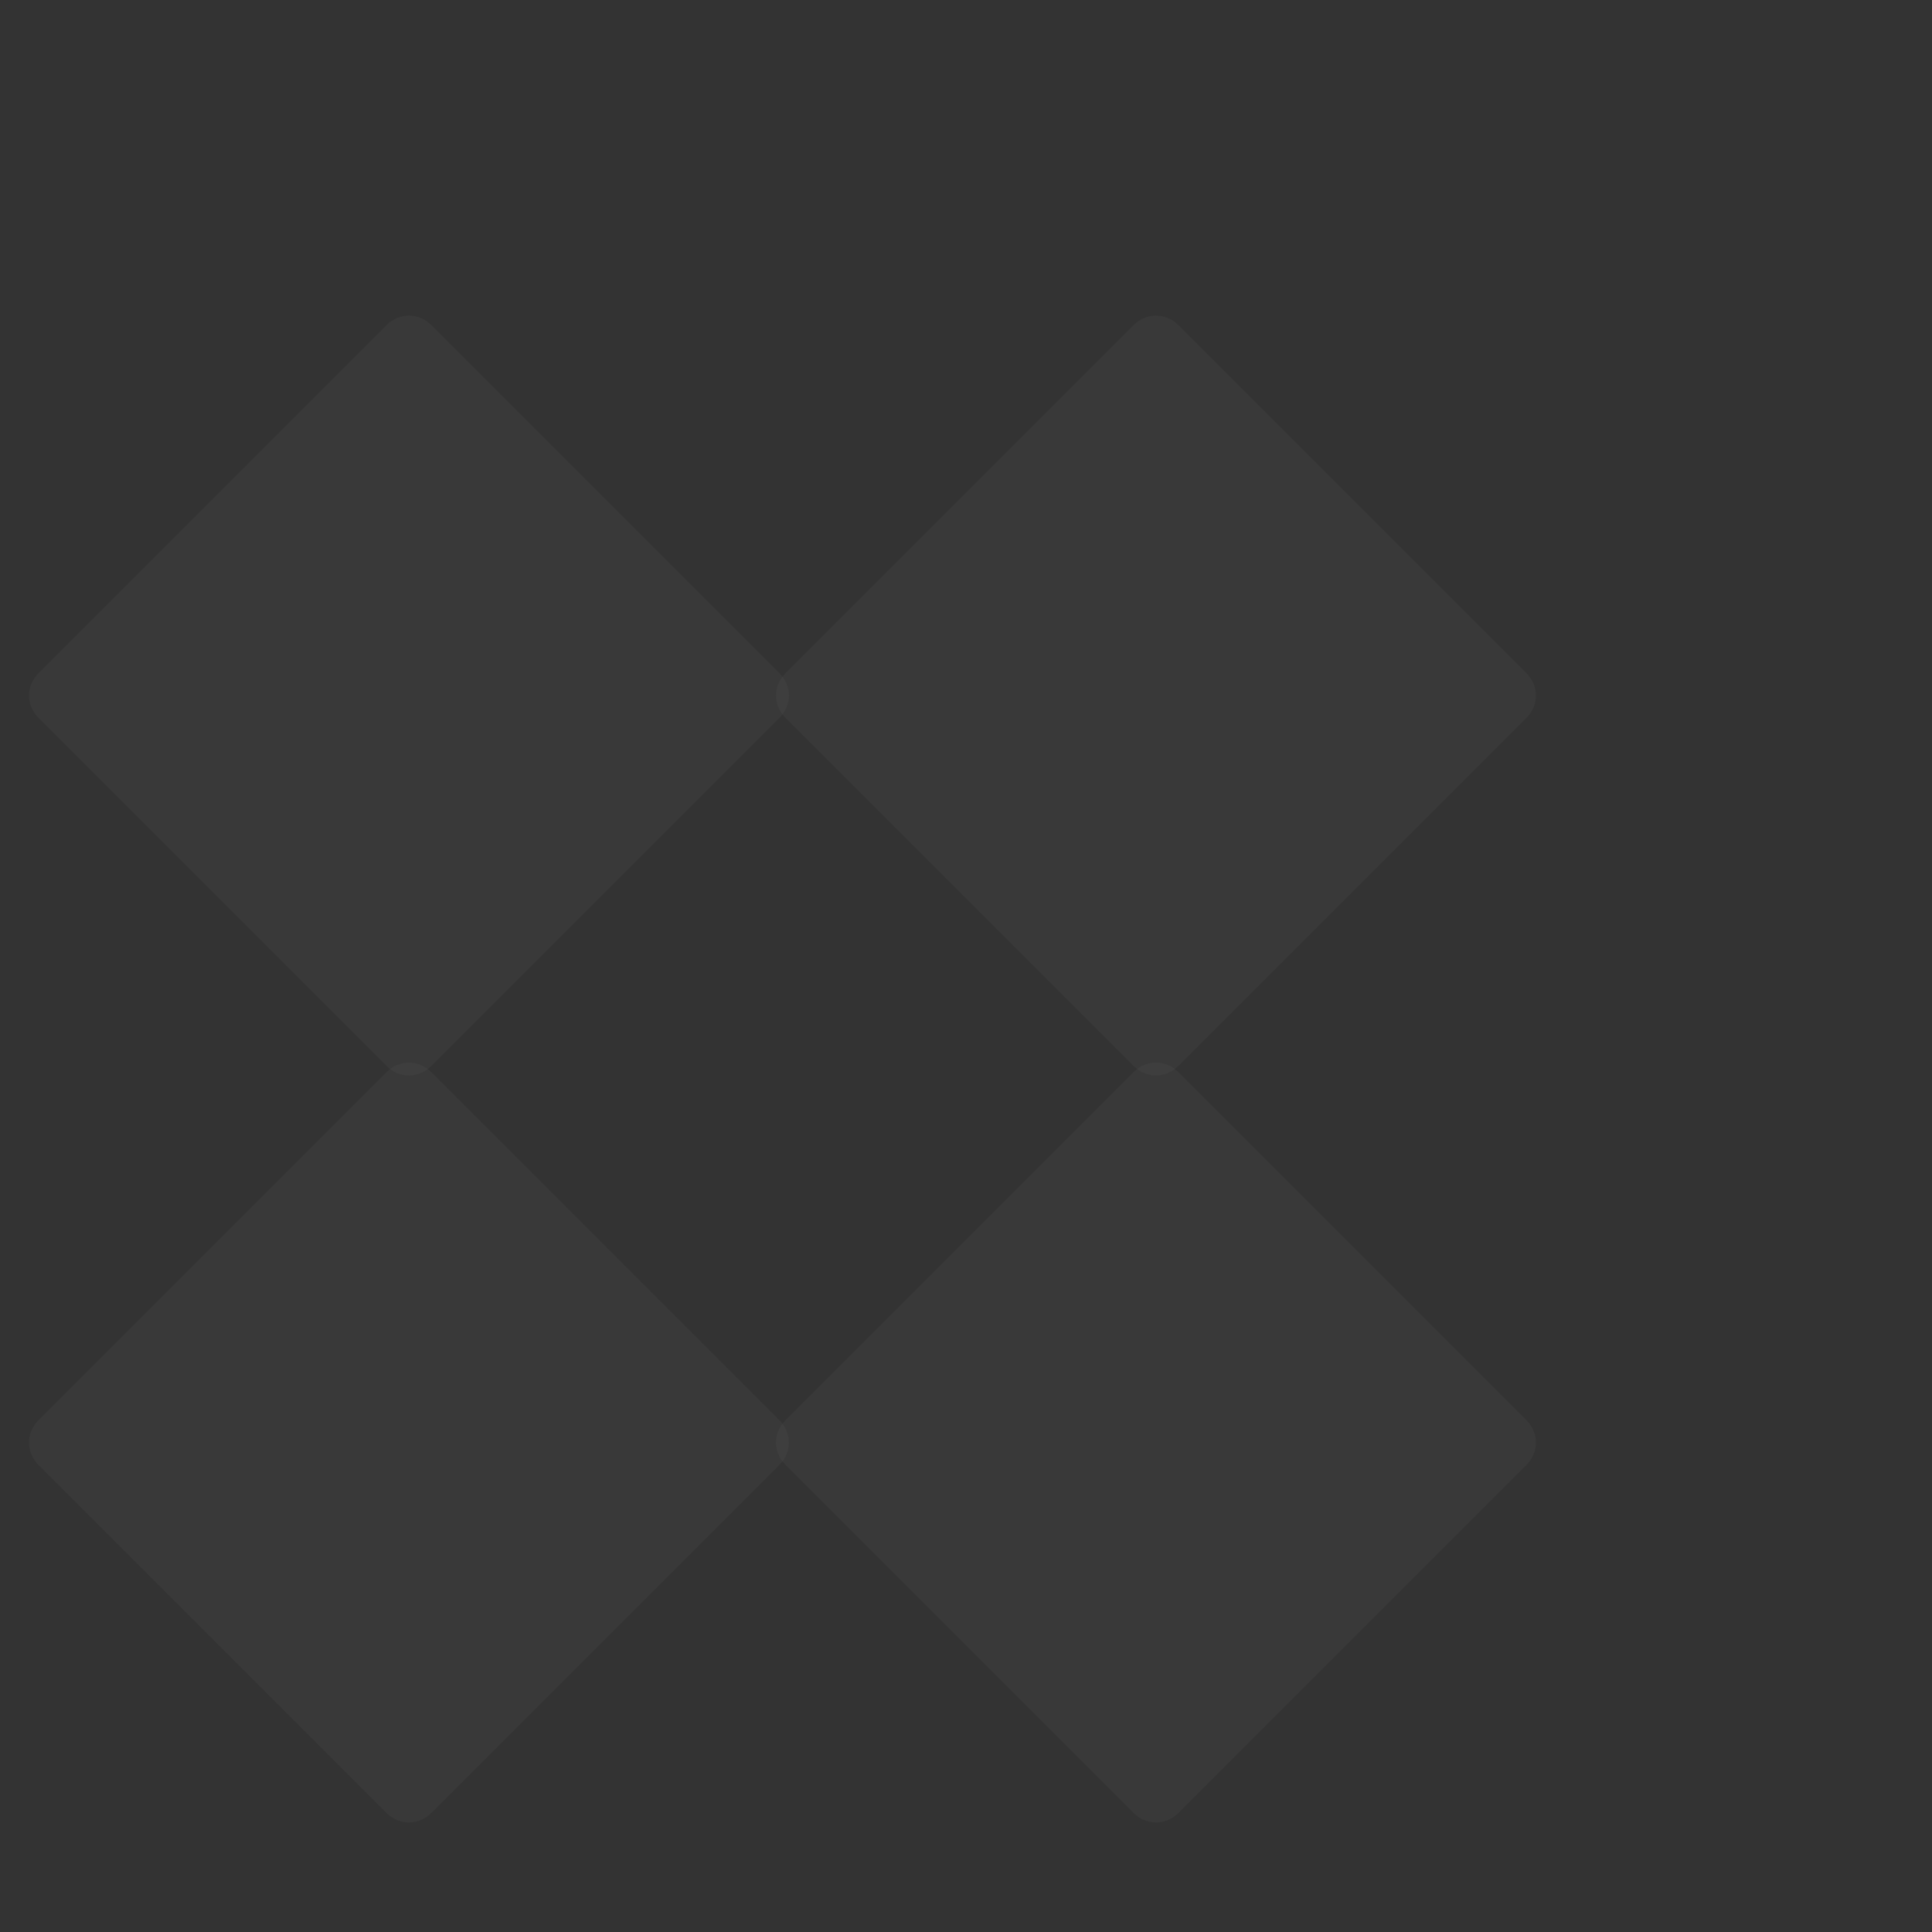 <svg width="60" height="60" viewBox="0 0 60 60" xmlns="http://www.w3.org/2000/svg">
  <rect x="0" y="0" width="60" height="60" fill="#333333" stroke="none"/>
  <path d="M36.6,10.1c-0.4-0.4-1-0.4-1.4,0L24.4,20.9c-0.4,0.4-0.4,1,0,1.4l10.8,10.8c0.4,0.4,1,0.4,1.4,0l10.8-10.8
  c0.4-0.4,0.4-1,0-1.4L36.6,10.1z" fill="#ffffff" fill-opacity="0.03"/>
  <path d="M13.4,33.3c-0.4-0.4-1-0.4-1.4,0L1.2,44.1c-0.4,0.4-0.4,1,0,1.4l10.8,10.8c0.4,0.4,1,0.4,1.4,0l10.8-10.8
  c0.4-0.4,0.4-1,0-1.4L13.4,33.3z" fill="#ffffff" fill-opacity="0.03"/>
  <path d="M13.4,10.1c-0.4-0.4-1-0.4-1.4,0L1.2,20.9c-0.4,0.4-0.4,1,0,1.4l10.8,10.8c0.4,0.4,1,0.4,1.4,0l10.8-10.8
  c0.4-0.4,0.4-1,0-1.4L13.4,10.1z" fill="#ffffff" fill-opacity="0.03"/>
  <path d="M36.6,33.3c-0.4-0.4-1-0.4-1.4,0L24.4,44.1c-0.4,0.4-0.4,1,0,1.4l10.8,10.8c0.4,0.4,1,0.4,1.4,0l10.8-10.8
  c0.4-0.4,0.4-1,0-1.4L36.6,33.3z" fill="#ffffff" fill-opacity="0.03"/>
</svg> 